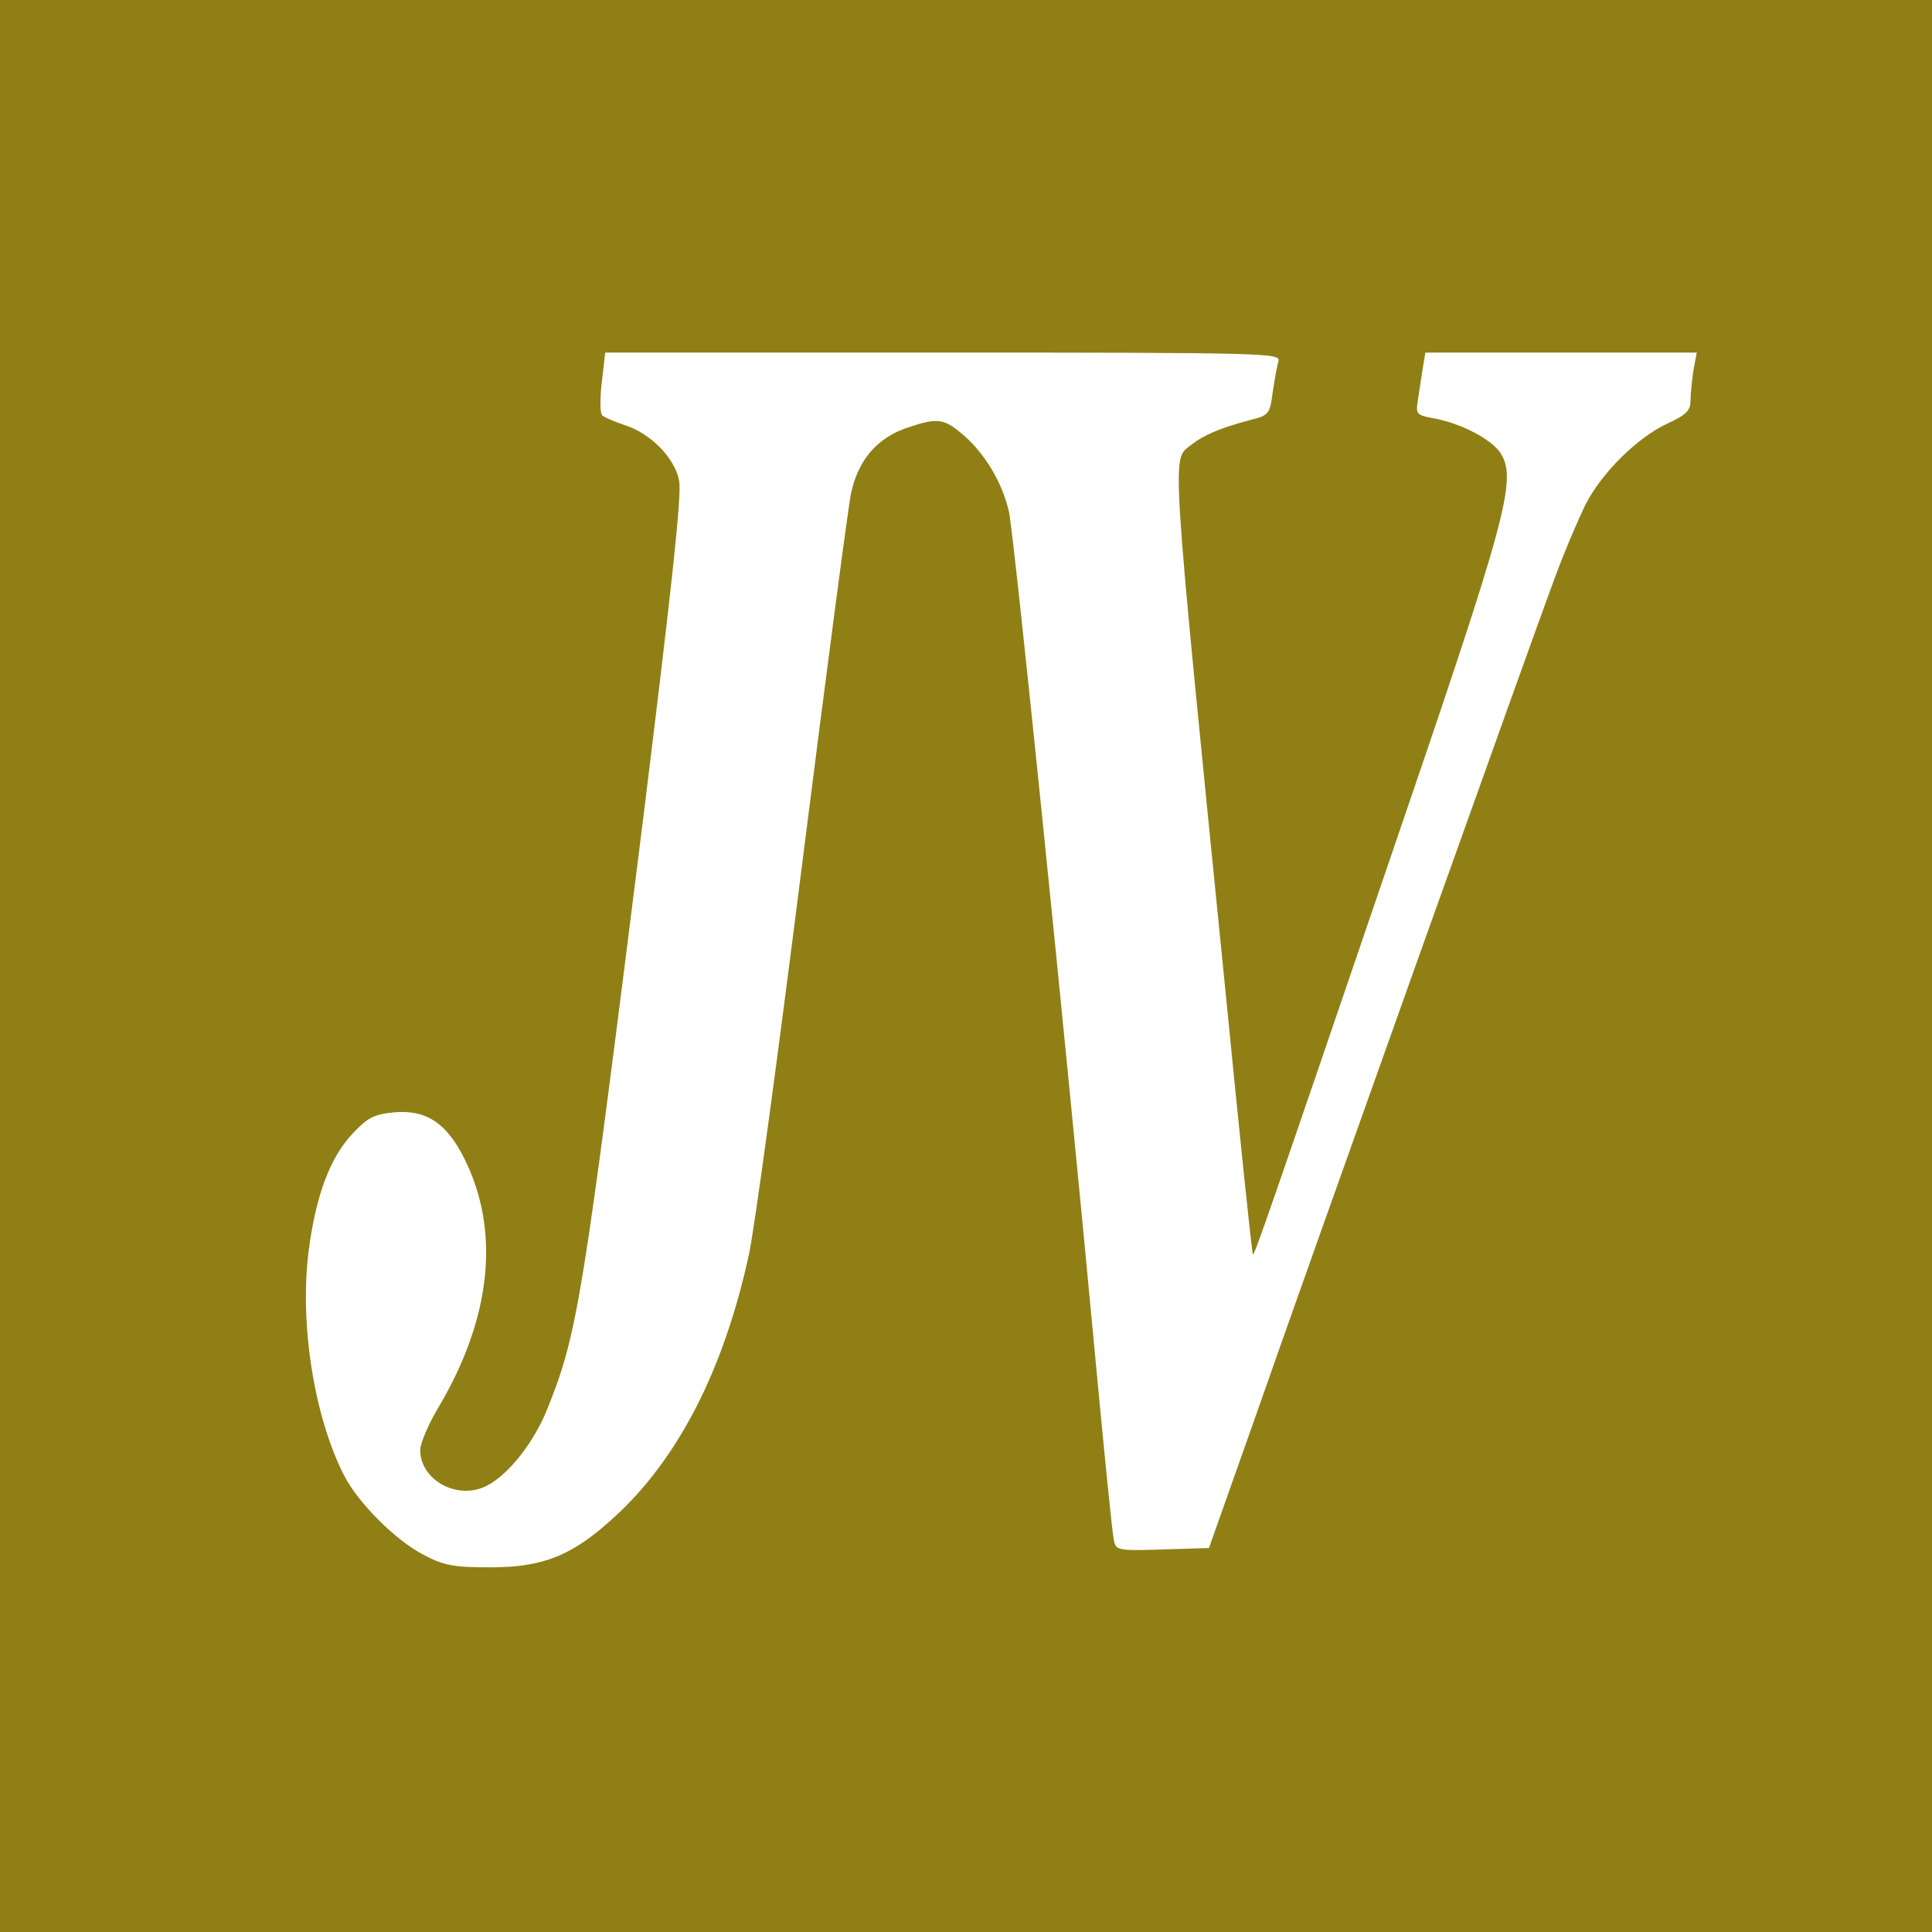 <svg xmlns="http://www.w3.org/2000/svg" width="533.333" height="533.333" preserveAspectRatio="xMidYMid meet" version="1.0" viewBox="0 0 400 400"><g fill="#907f14" stroke="none"><path d="M0 2000 l0 -2000 2000 0 2000 0 0 2000 0 2000 -2000 0 -2000 0 0 -2000z m2647 1253 c-3 -10 -8 -39 -12 -65 -6 -46 -8 -48 -48 -58 -60 -16 -94 -30 -122 -52 -39 -31 -42 10 71 -1118 30 -305 56 -556 58 -557 3 -3 30 75 285 822 242 707 263 783 227 838 -19 28 -82 61 -138 71 -34 6 -37 9 -33 34 2 15 7 44 10 65 l6 37 281 0 281 0 -7 -37 c-3 -21 -6 -49 -6 -63 0 -20 -9 -29 -48 -47 -61 -28 -136 -102 -169 -167 -14 -28 -44 -98 -65 -155 -44 -118 -501 -1397 -630 -1766 l-85 -240 -96 -3 c-93 -3 -97 -2 -101 20 -3 13 -19 172 -36 353 -64 687 -171 1732 -181 1775 -13 59 -49 120 -94 159 -41 35 -53 37 -118 15 -61 -21 -100 -66 -115 -135 -6 -29 -52 -378 -102 -774 -50 -396 -99 -758 -110 -805 -52 -237 -146 -420 -277 -540 -88 -81 -148 -105 -258 -105 -78 0 -97 4 -140 27 -57 30 -134 107 -163 164 -62 122 -92 314 -73 464 15 115 44 193 91 243 31 33 44 40 86 44 66 6 109 -22 146 -97 74 -149 55 -328 -52 -510 -22 -36 -40 -78 -40 -92 0 -63 78 -105 138 -74 45 23 98 90 126 161 62 155 72 219 197 1215 59 478 81 676 75 705 -9 47 -59 98 -113 115 -21 7 -42 16 -46 20 -5 4 -5 35 -1 69 l7 61 699 0 c661 0 699 -1 695 -17z" transform="translate(0,400) scale(0.1,-0.1)"/></g></svg>